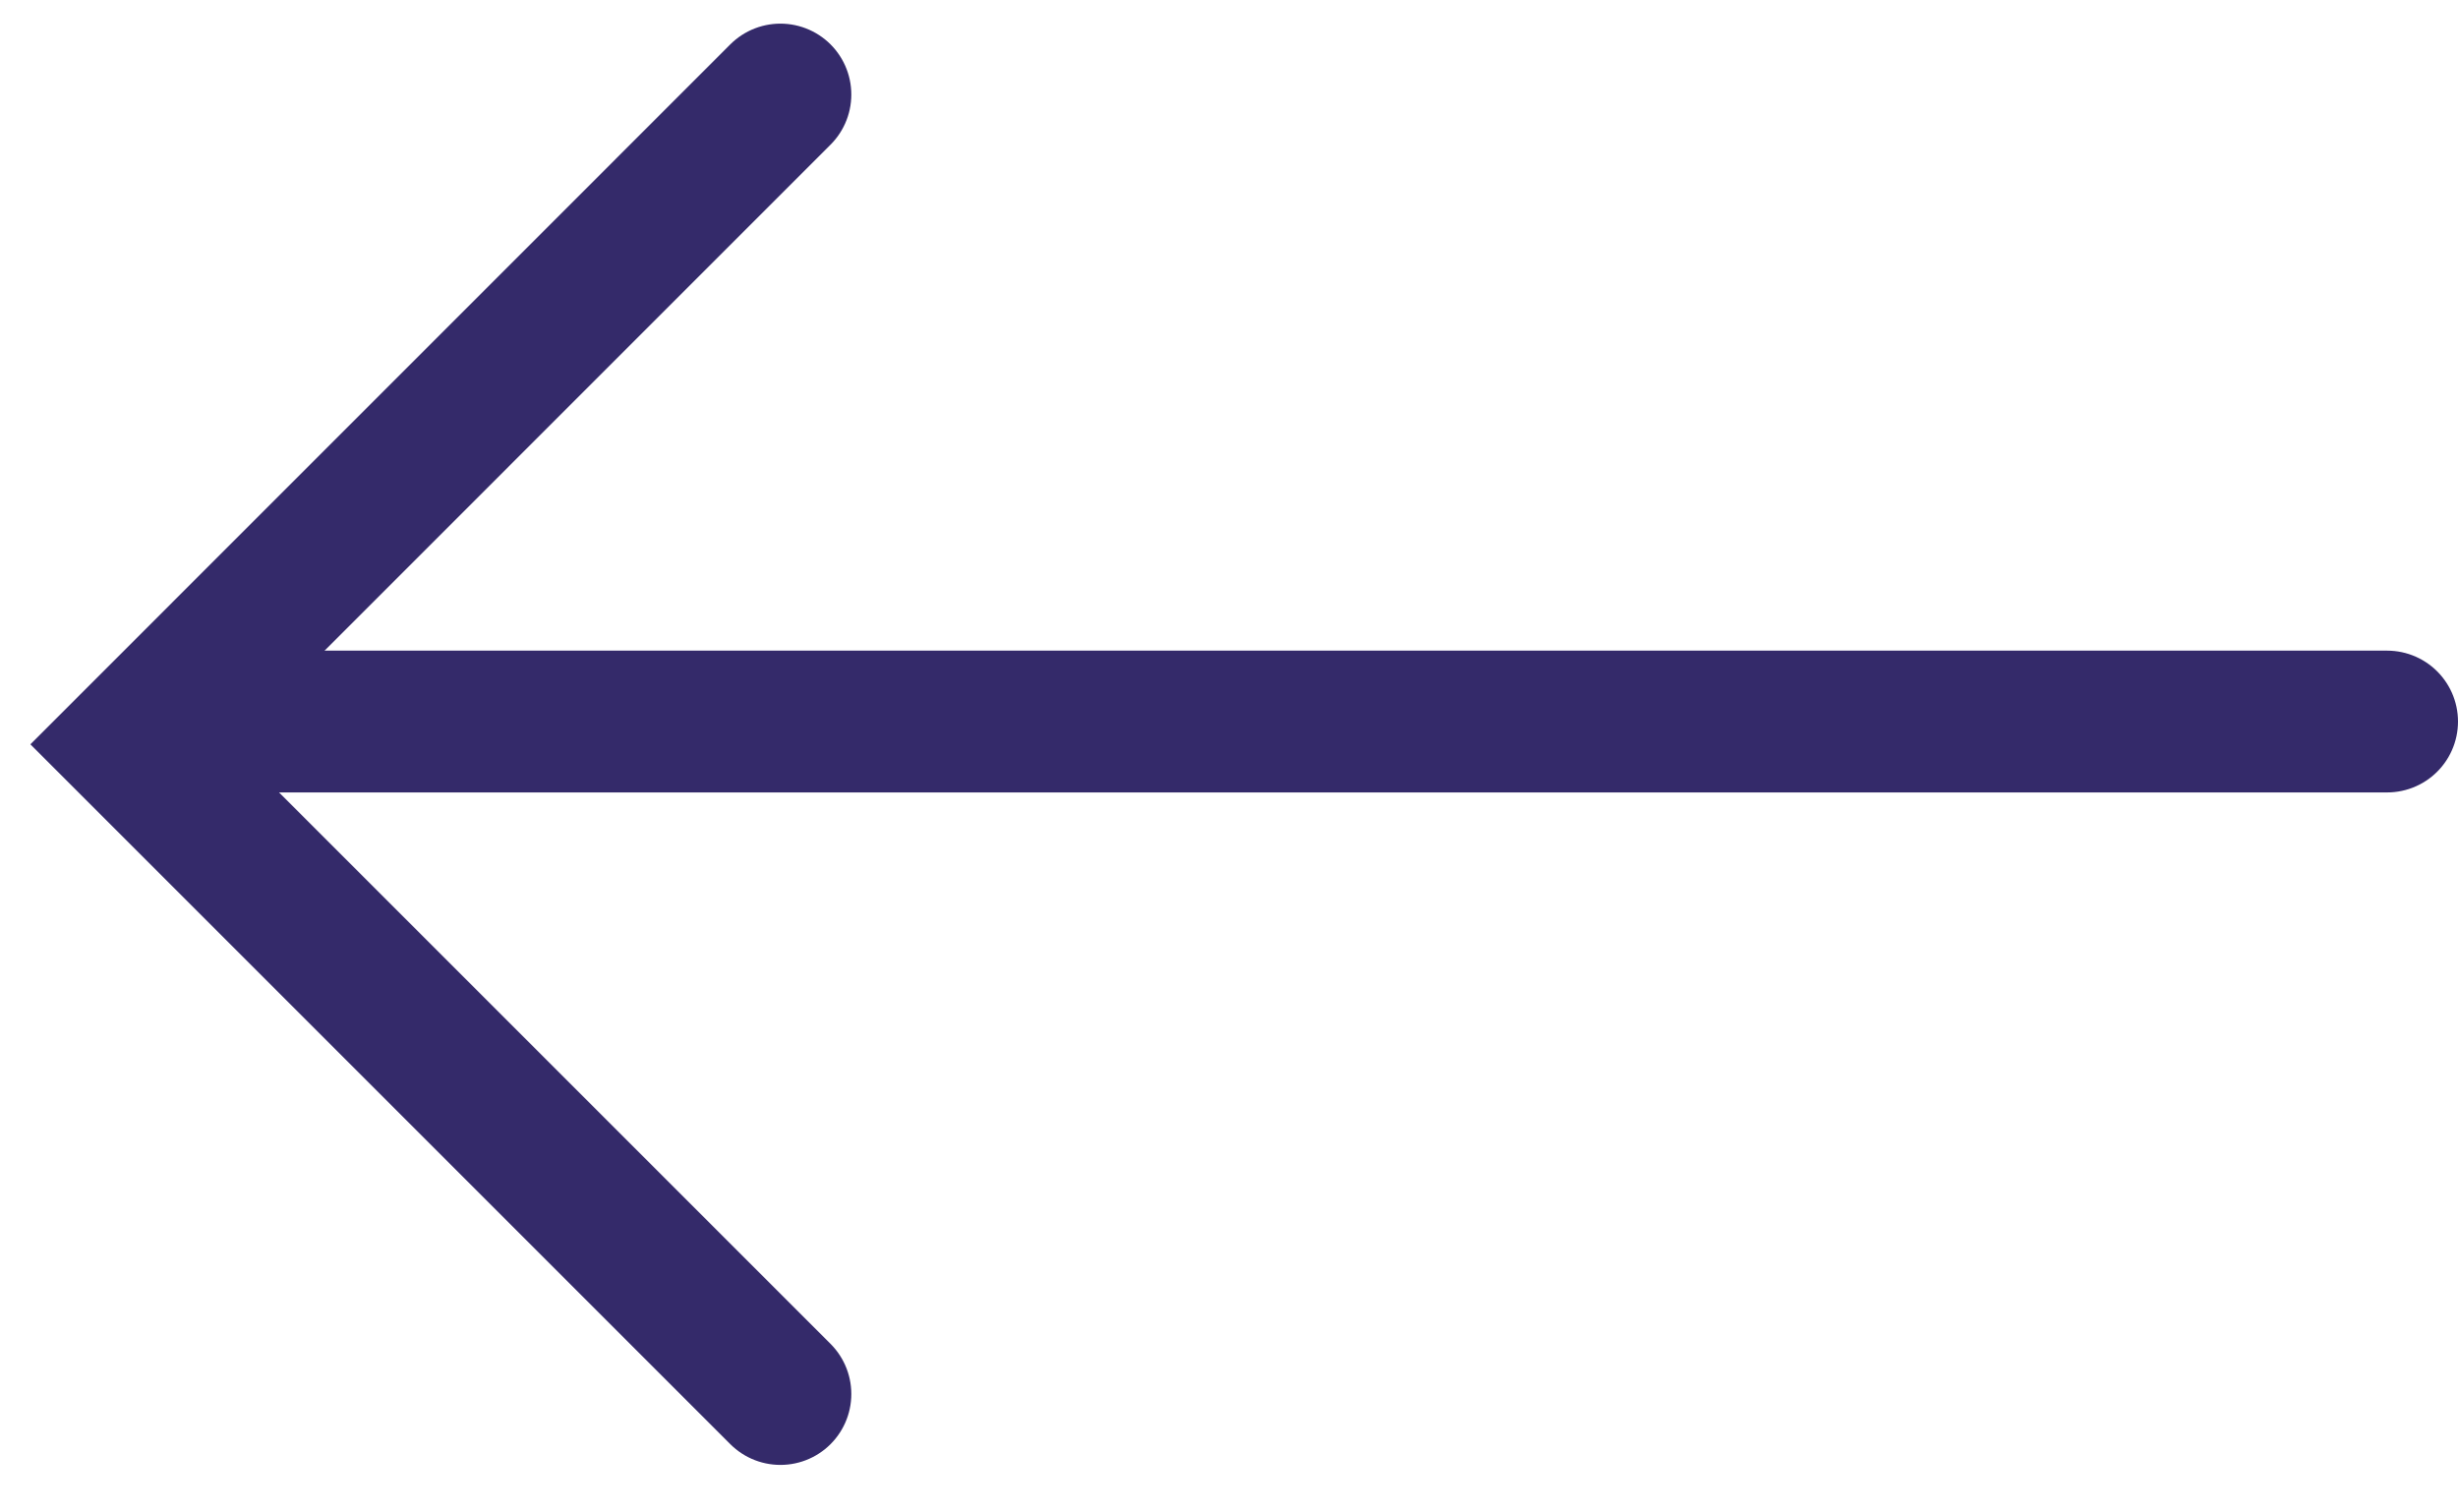 <svg xmlns="http://www.w3.org/2000/svg" width="26" height="16" fill="none" viewBox="0 0 26 16"><line x1=".75" x2="24.25" y1="-.75" y2="-.75" stroke="#342A6A" stroke-linecap="round" stroke-width="1.5" transform="matrix(-1 0 0 1 26 8.383)"/><path stroke="#342A6A" stroke-linecap="round" stroke-width="1.5" d="M8.255 1L1.382 7.874L8.255 14.747"/></svg>